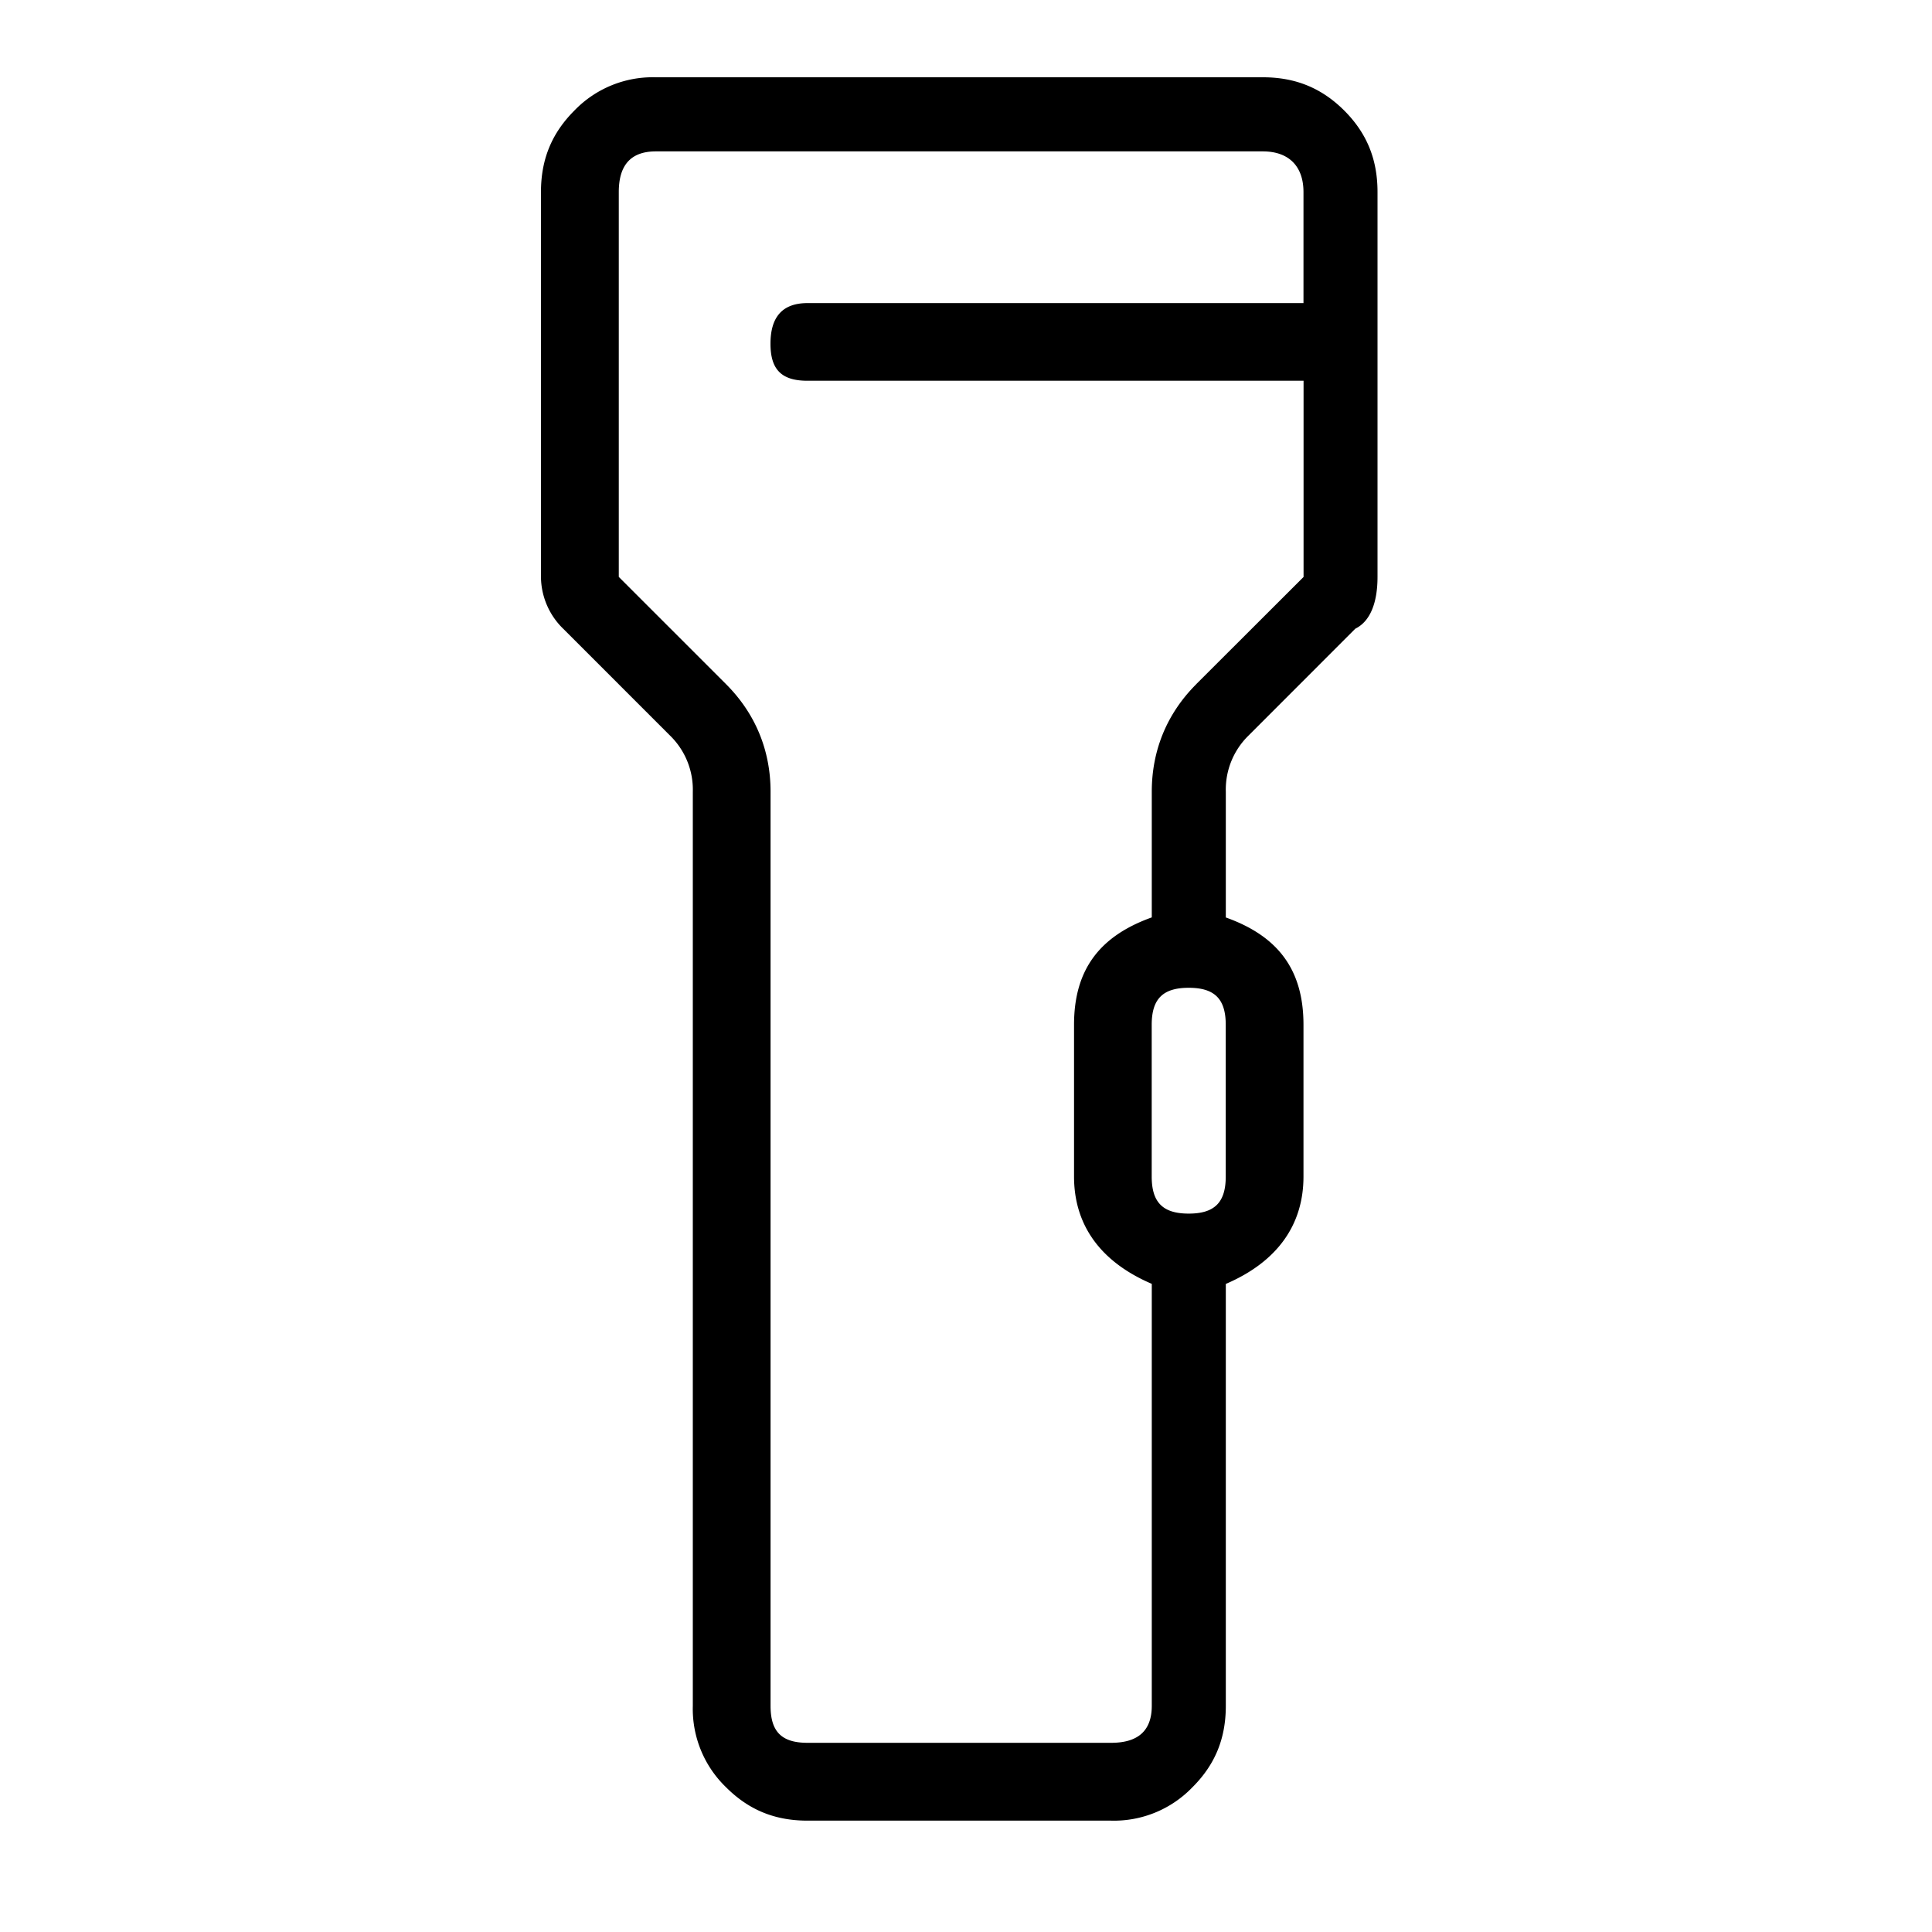 <svg xmlns="http://www.w3.org/2000/svg" viewBox="0 0 25 25"><path d="M8.486 1h7.855c.43 0 .766.144 1.054.431.287.288.43.623.43 1.054v4.98c0 .336-.095.576-.287.67l-1.389 1.39a.976.976 0 0 0-.287.719v1.628c.67.239 1.005.67 1.005 1.389v1.963c0 .623-.335 1.102-1.005 1.39v5.46c0 .43-.144.766-.432 1.053a1.408 1.408 0 0 1-1.053.432h-3.928c-.431 0-.766-.144-1.054-.432a1.408 1.408 0 0 1-.43-1.054v-11.83a.977.977 0 0 0-.288-.718l-1.39-1.39A.946.946 0 0 1 7 7.466v-4.98c0-.431.144-.766.431-1.054A1.408 1.408 0 0 1 8.485 1Zm7.375 14.224v-1.963c0-.335-.144-.479-.479-.479-.335 0-.479.144-.479.479v1.963c0 .335.144.48.479.48.335 0 .479-.145.479-.48Zm-.383-6.37 1.39-1.388V4.927h-6.419c-.335 0-.479-.143-.479-.479 0-.335.144-.526.48-.526h6.417V2.485c0-.335-.191-.526-.526-.526H8.486c-.335 0-.479.191-.479.526v4.98l1.39 1.39c.382.383.574.861.574 1.389v11.83c0 .335.144.478.479.478h3.927c.335 0 .527-.143.527-.479v-5.46c-.67-.287-1.006-.766-1.006-1.389v-1.963c0-.719.336-1.15 1.006-1.39v-1.627c0-.527.191-1.006.575-1.39Z"></path></svg>